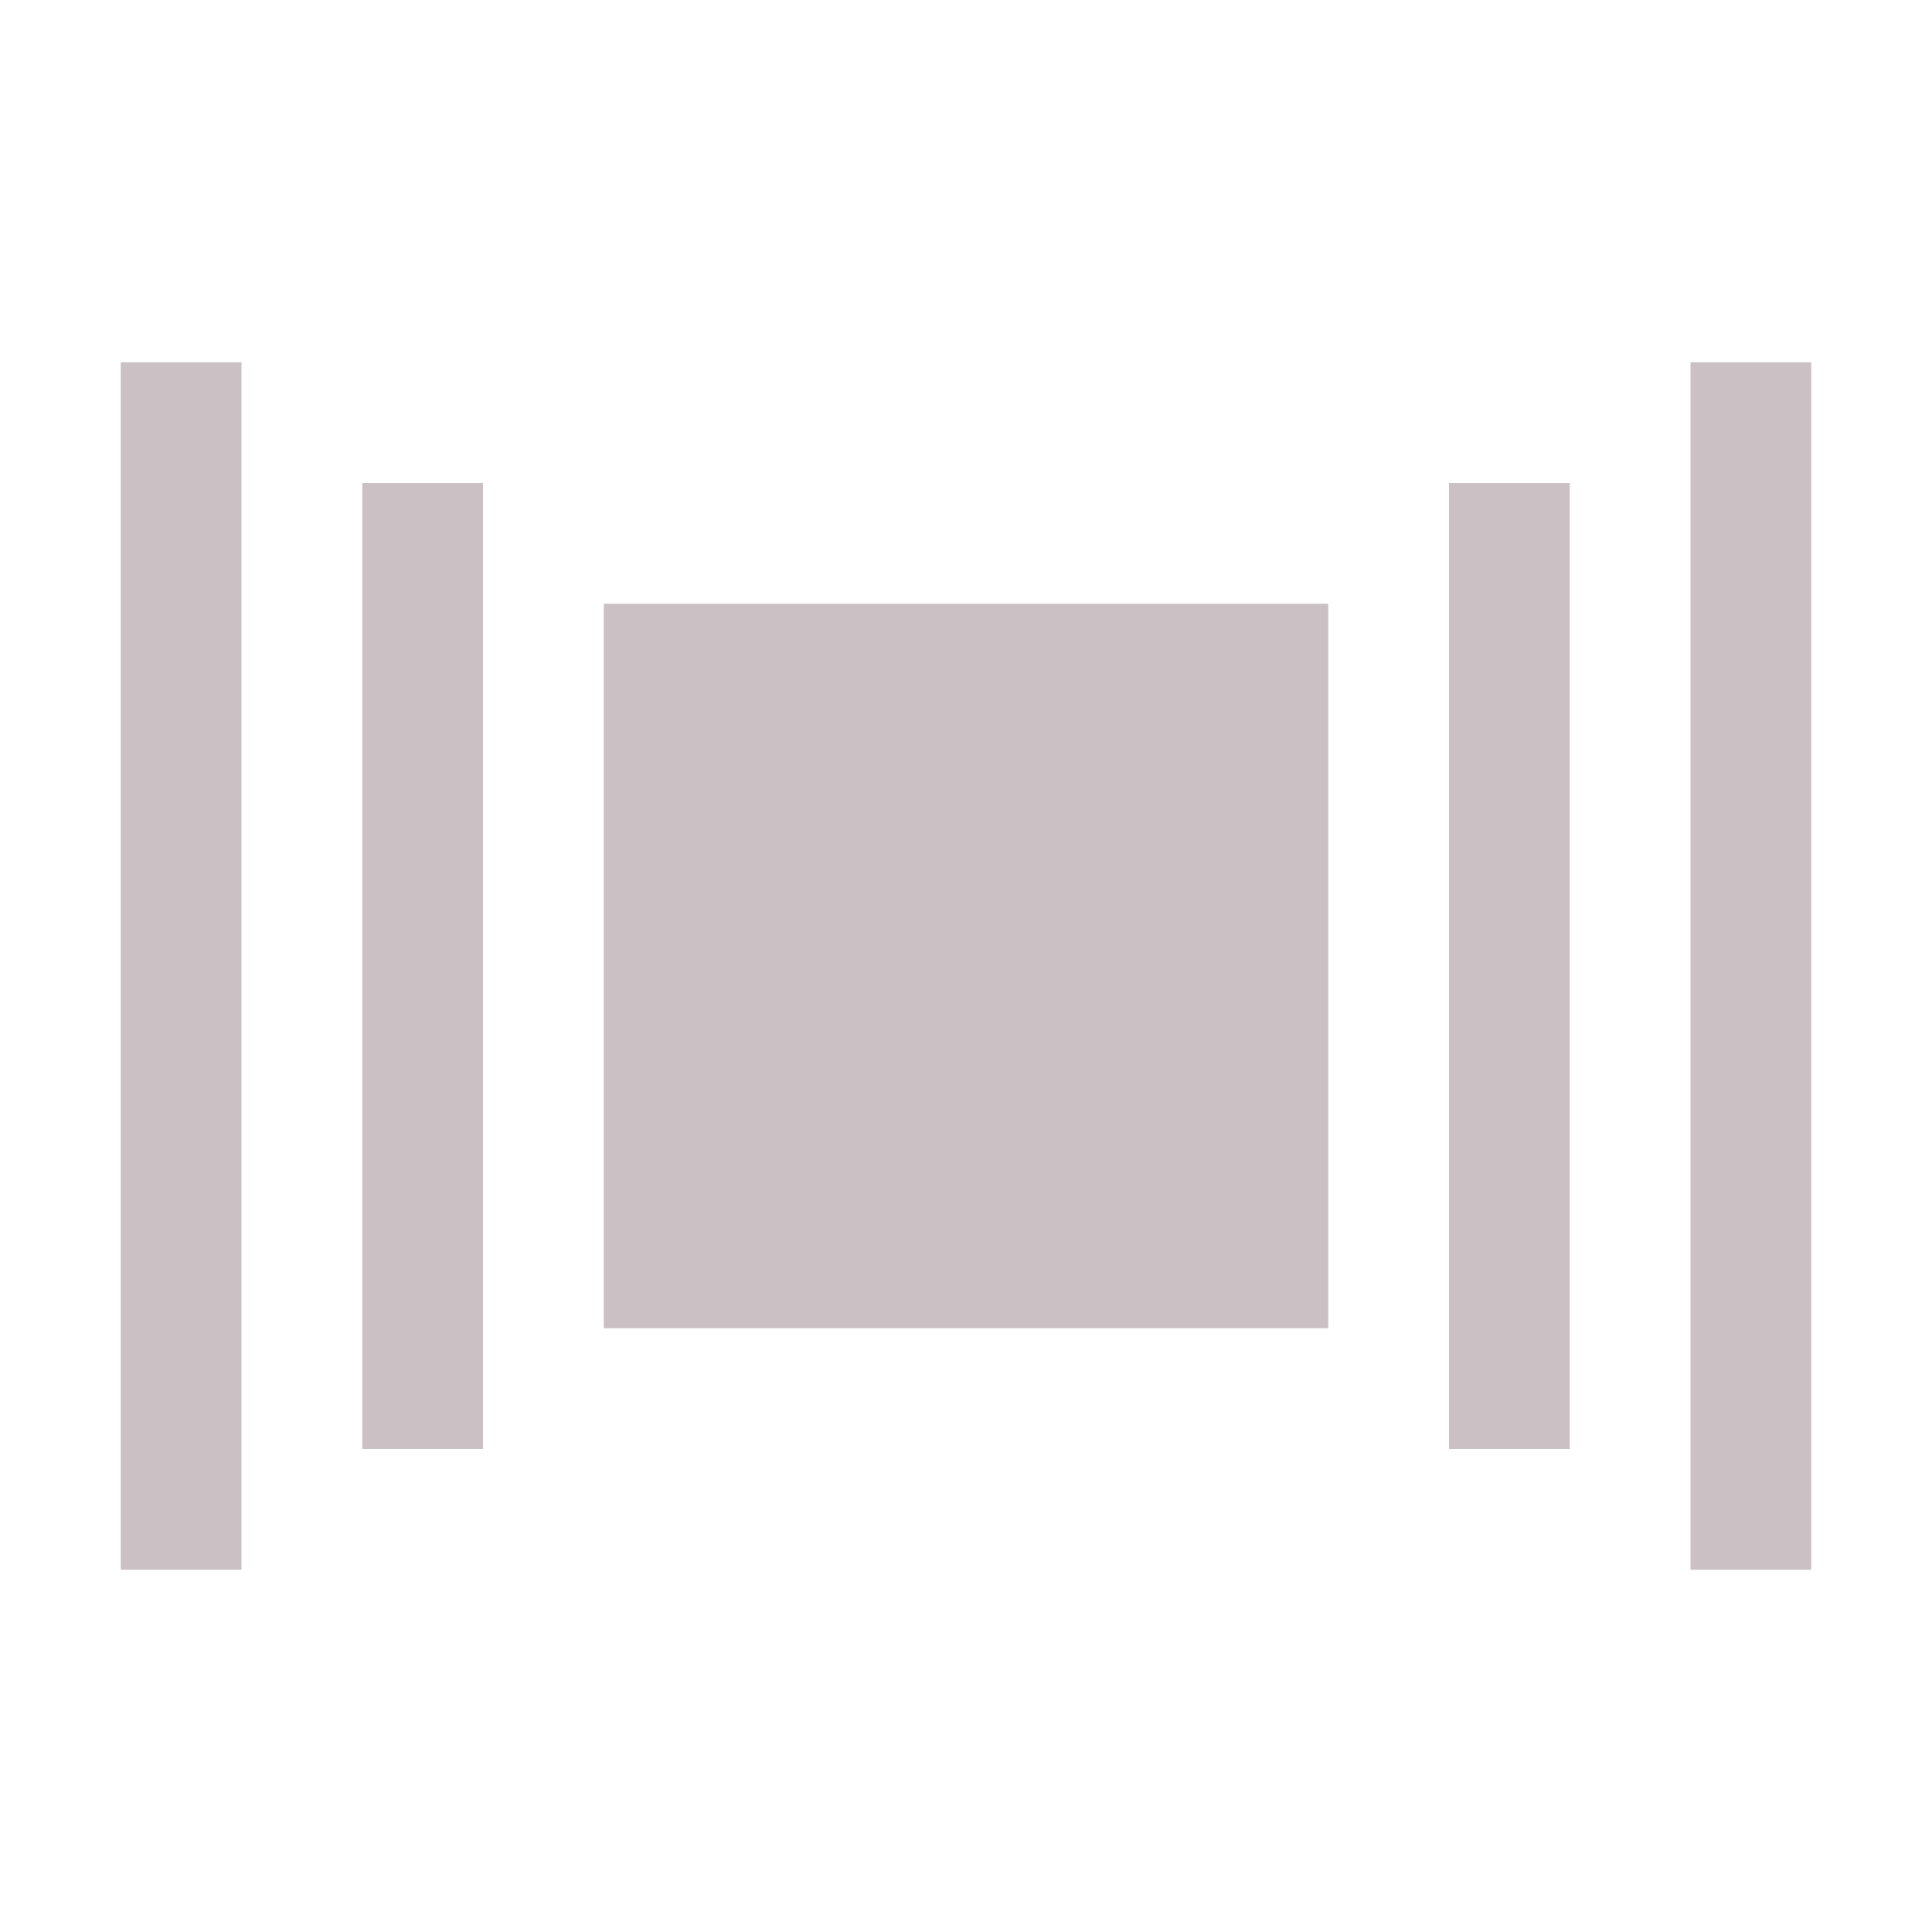 <svg xmlns="http://www.w3.org/2000/svg" width="16" height="16" version="1.1">
 <path style="fill:#cbc1c5" d="M 1,3 H 2 V 13 H 1 Z"/>
 <path style="fill:#cbc1c5" d="M 3,4 H 4 V 12 H 3 Z"/>
 <path style="fill:#cbc1c5" d="M 12,4 H 13 V 12 H 12 Z"/>
 <path style="fill:#cbc1c5" d="M 14,3 H 15 V 13 H 14 Z"/>
 <path style="fill:#cbc1c5" d="M 5,5 V 11 H 11 V 5 Z"/>
</svg>
